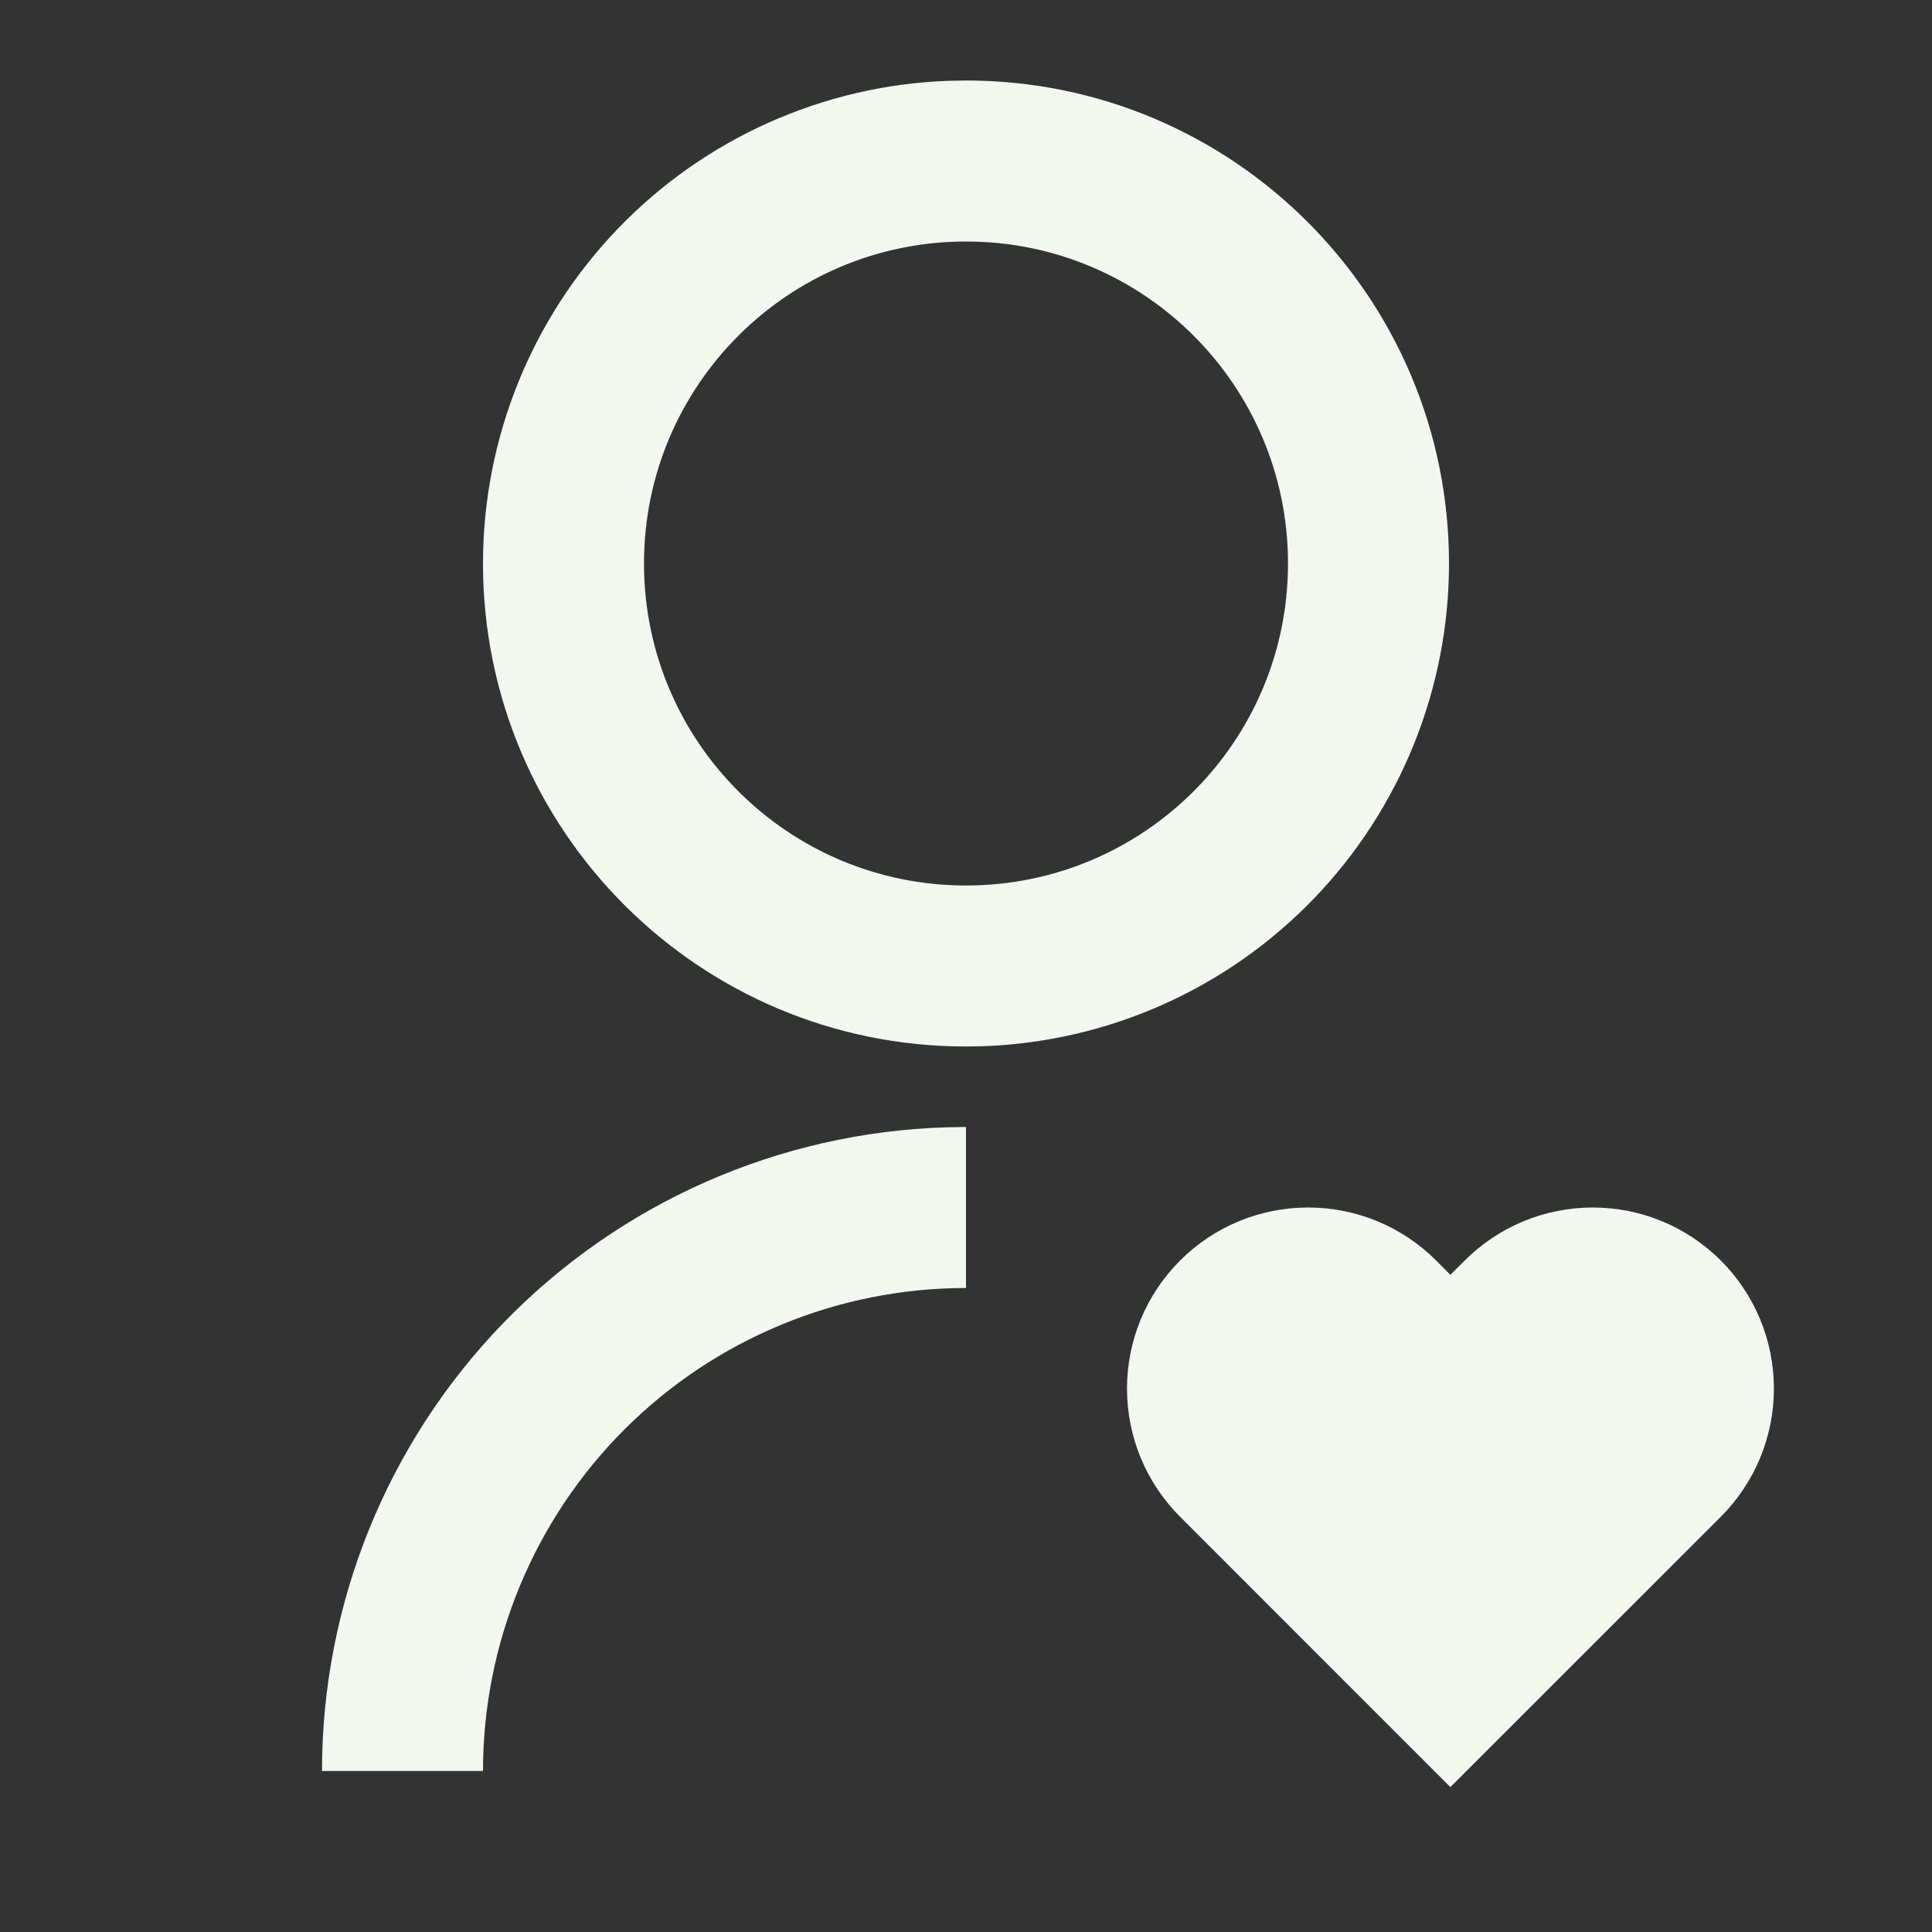 <svg width="24" height="24" viewBox="0 0 24 24" fill="none" xmlns="http://www.w3.org/2000/svg">
<rect x="0" y="0" width="24" height="24" fill="#333333" stroke="none"/>
<path d="M17.841 15.659L18.017 15.836L18.195 15.659C18.404 15.45 18.652 15.284 18.925 15.171C19.198 15.058 19.491 15 19.786 15C20.081 15 20.374 15.058 20.647 15.171C20.92 15.284 21.168 15.45 21.377 15.659C21.586 15.868 21.752 16.116 21.865 16.389C21.978 16.662 22.036 16.954 22.036 17.25C22.036 17.546 21.978 17.838 21.865 18.111C21.752 18.384 21.586 18.632 21.377 18.841L18.017 22.2L14.659 18.841C14.45 18.632 14.284 18.384 14.171 18.111C14.058 17.838 14 17.546 14 17.25C14 16.954 14.058 16.662 14.171 16.389C14.284 16.116 14.45 15.868 14.659 15.659C14.868 15.45 15.116 15.284 15.389 15.171C15.662 15.058 15.954 15 16.25 15C16.546 15 16.838 15.058 17.111 15.171C17.384 15.284 17.632 15.45 17.841 15.659ZM12 14V16C10.409 16 8.883 16.632 7.757 17.757C6.632 18.883 6 20.409 6 22H4C4 19.922 4.809 17.925 6.255 16.432C7.702 14.94 9.673 14.069 11.75 14.004L12 14ZM12 1C15.315 1 18 3.685 18 7C18 8.552 17.398 10.044 16.322 11.162C15.245 12.281 13.776 12.938 12.225 12.996L12 13C8.685 13 6 10.315 6 7C6 5.448 6.602 3.956 7.678 2.838C8.755 1.719 10.224 1.062 11.775 1.004L12 1ZM12 3C9.79 3 8 4.79 8 7C8 9.21 9.79 11 12 11C14.21 11 16 9.21 16 7C16 4.79 14.21 3 12 3Z" fill="#F2F8F0"/>
</svg>
